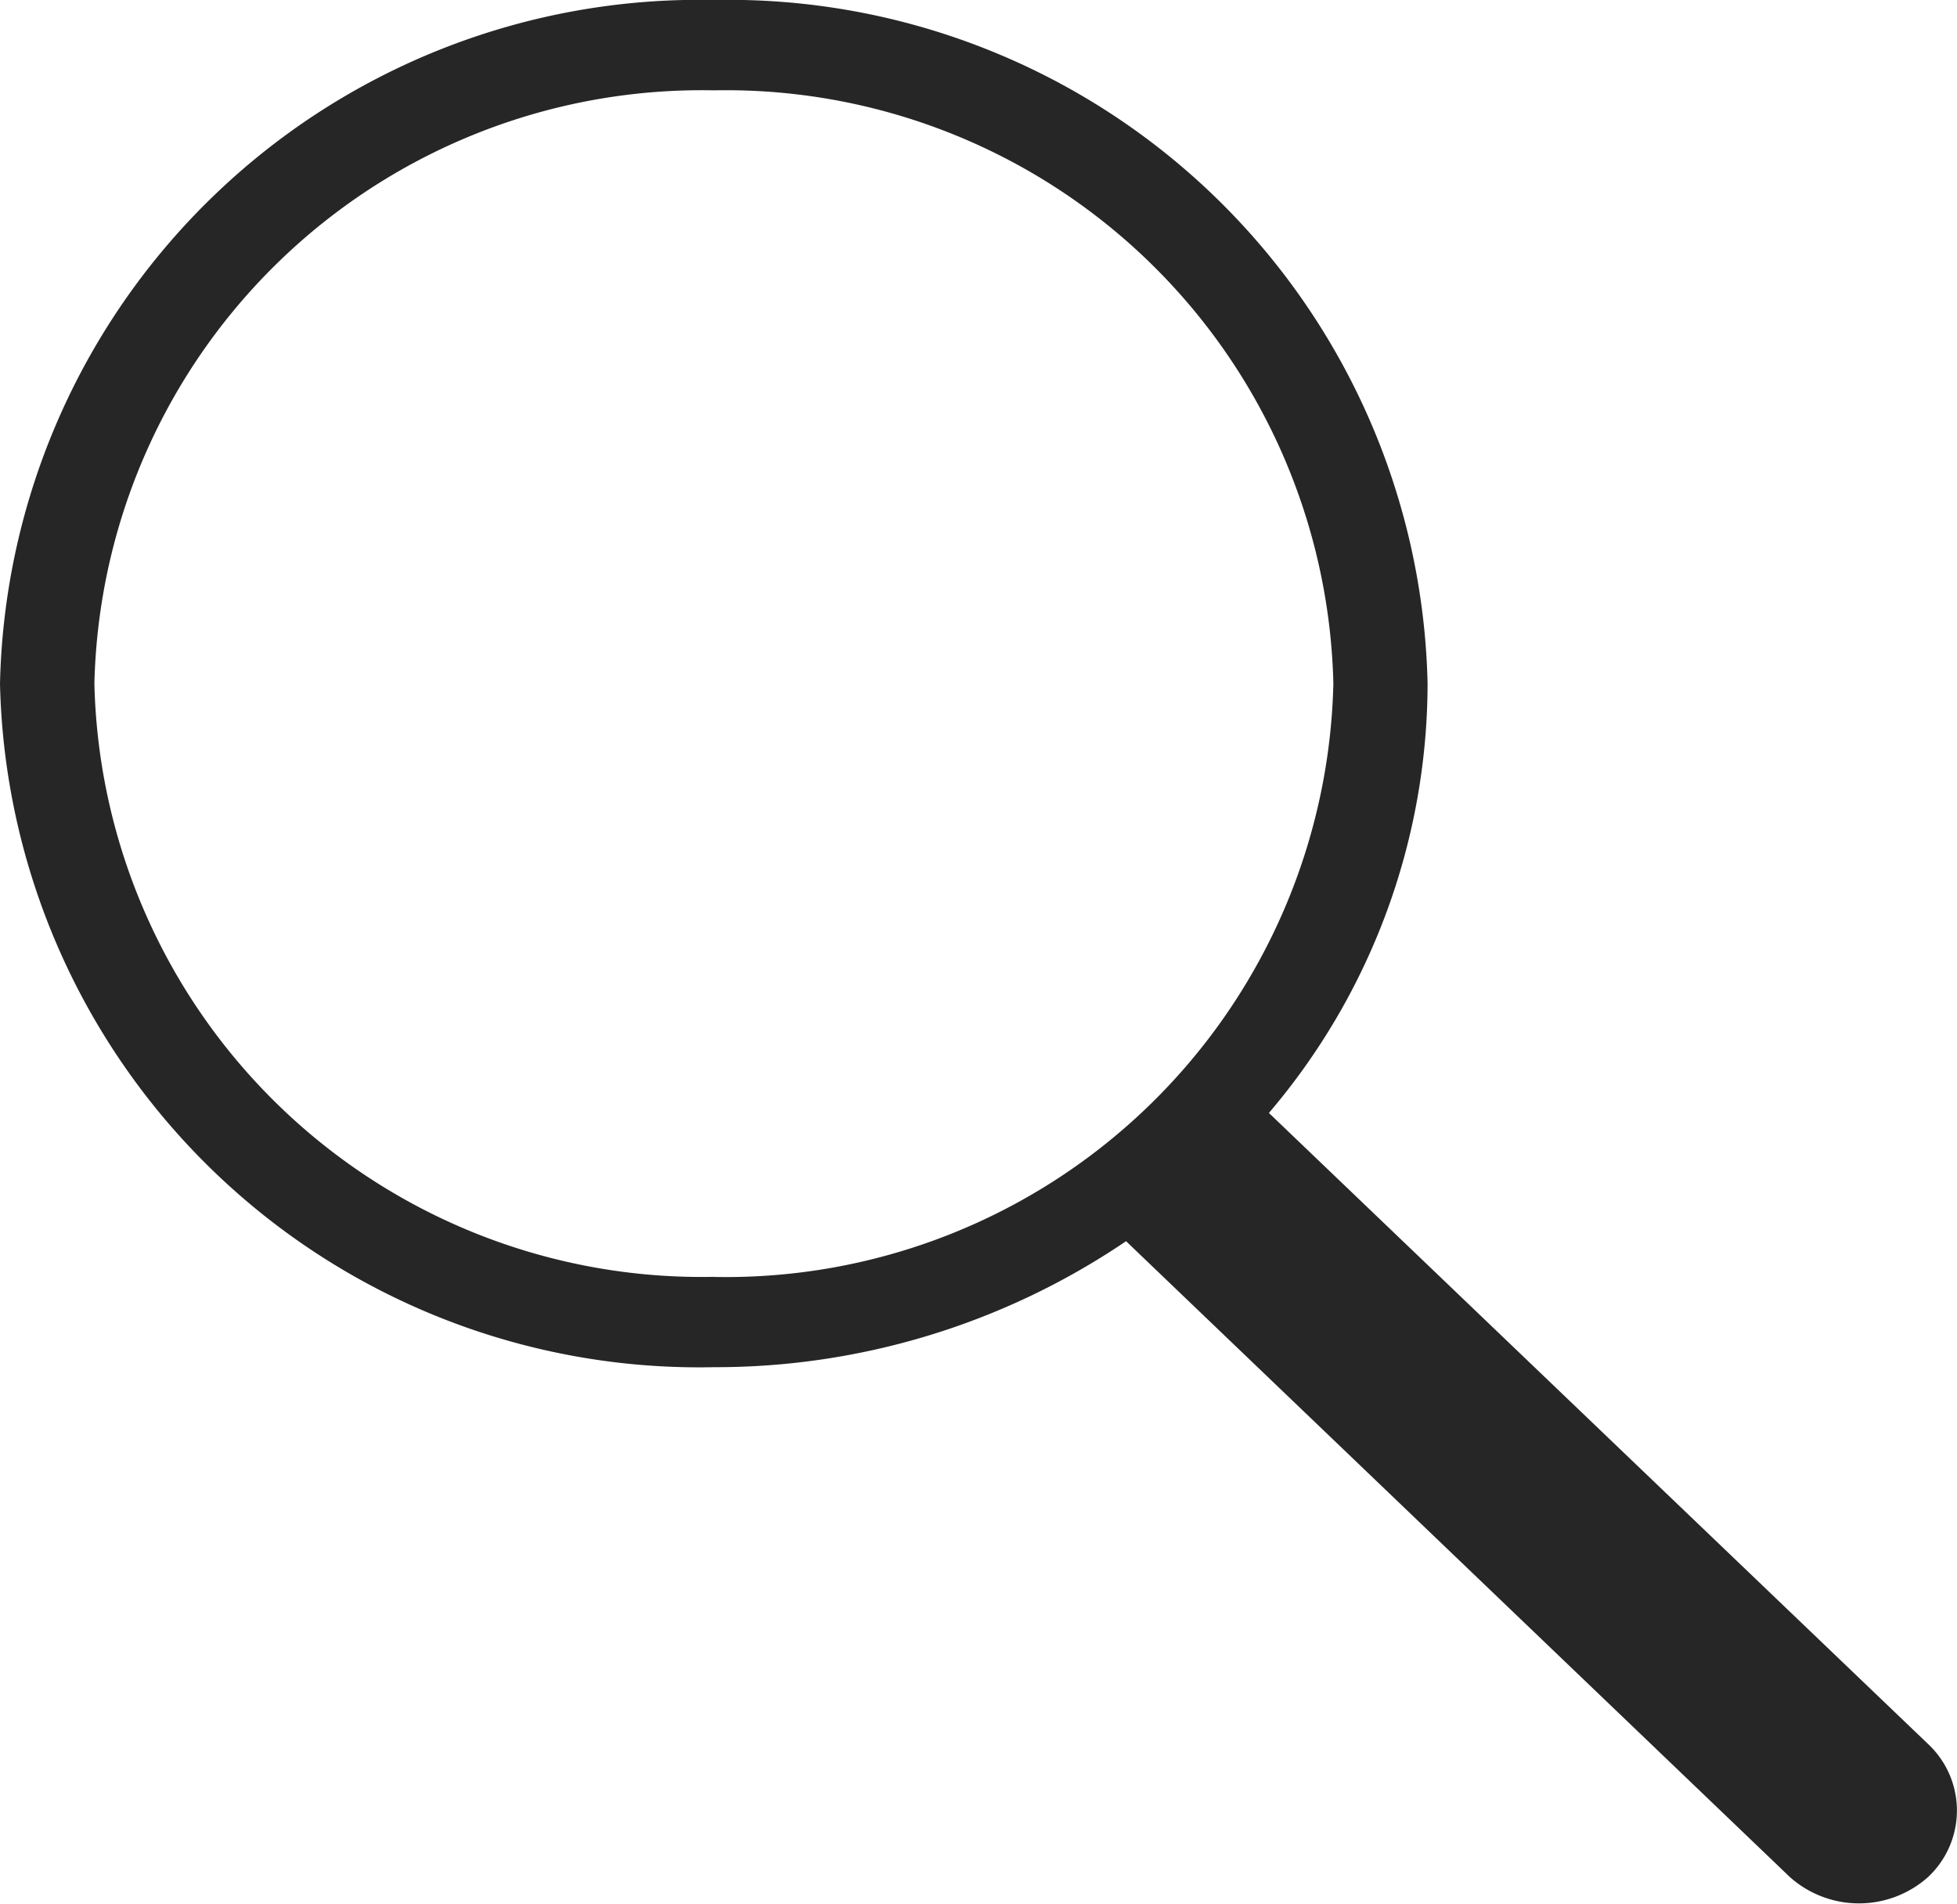 <svg id="Grupo_2" data-name="Grupo 2" xmlns="http://www.w3.org/2000/svg" xmlns:xlink="http://www.w3.org/1999/xlink" width="22.619" height="22" viewBox="0 0 22.619 22">
  <defs>
    <clipPath id="clip-path">
      <rect id="Rectángulo_4" data-name="Rectángulo 4" width="22.619" height="22" fill="none"/>
    </clipPath>
  </defs>
  <g id="Grupo_2-2" data-name="Grupo 2" transform="translate(0 0)" clip-path="url(#clip-path)">
    <path id="Trazado_2" data-name="Trazado 2" d="M8.252,0A8.081,8.081,0,0,1,16.5,7.9a7.667,7.667,0,0,1-1.834,4.962l7.62,7.294a1.053,1.053,0,0,1,0,1.535,1.2,1.2,0,0,1-1.6,0l-7.671-7.347A8.454,8.454,0,0,1,8.252,15.8,8.083,8.083,0,0,1,0,7.9,8.082,8.082,0,0,1,8.252,0m0,14.757A7.021,7.021,0,0,0,15.411,7.9,7.022,7.022,0,0,0,8.252,1.044,7.022,7.022,0,0,0,1.091,7.9a7.021,7.021,0,0,0,7.16,6.856" transform="translate(0 0)" fill="#262626"/>
  </g>
</svg>
